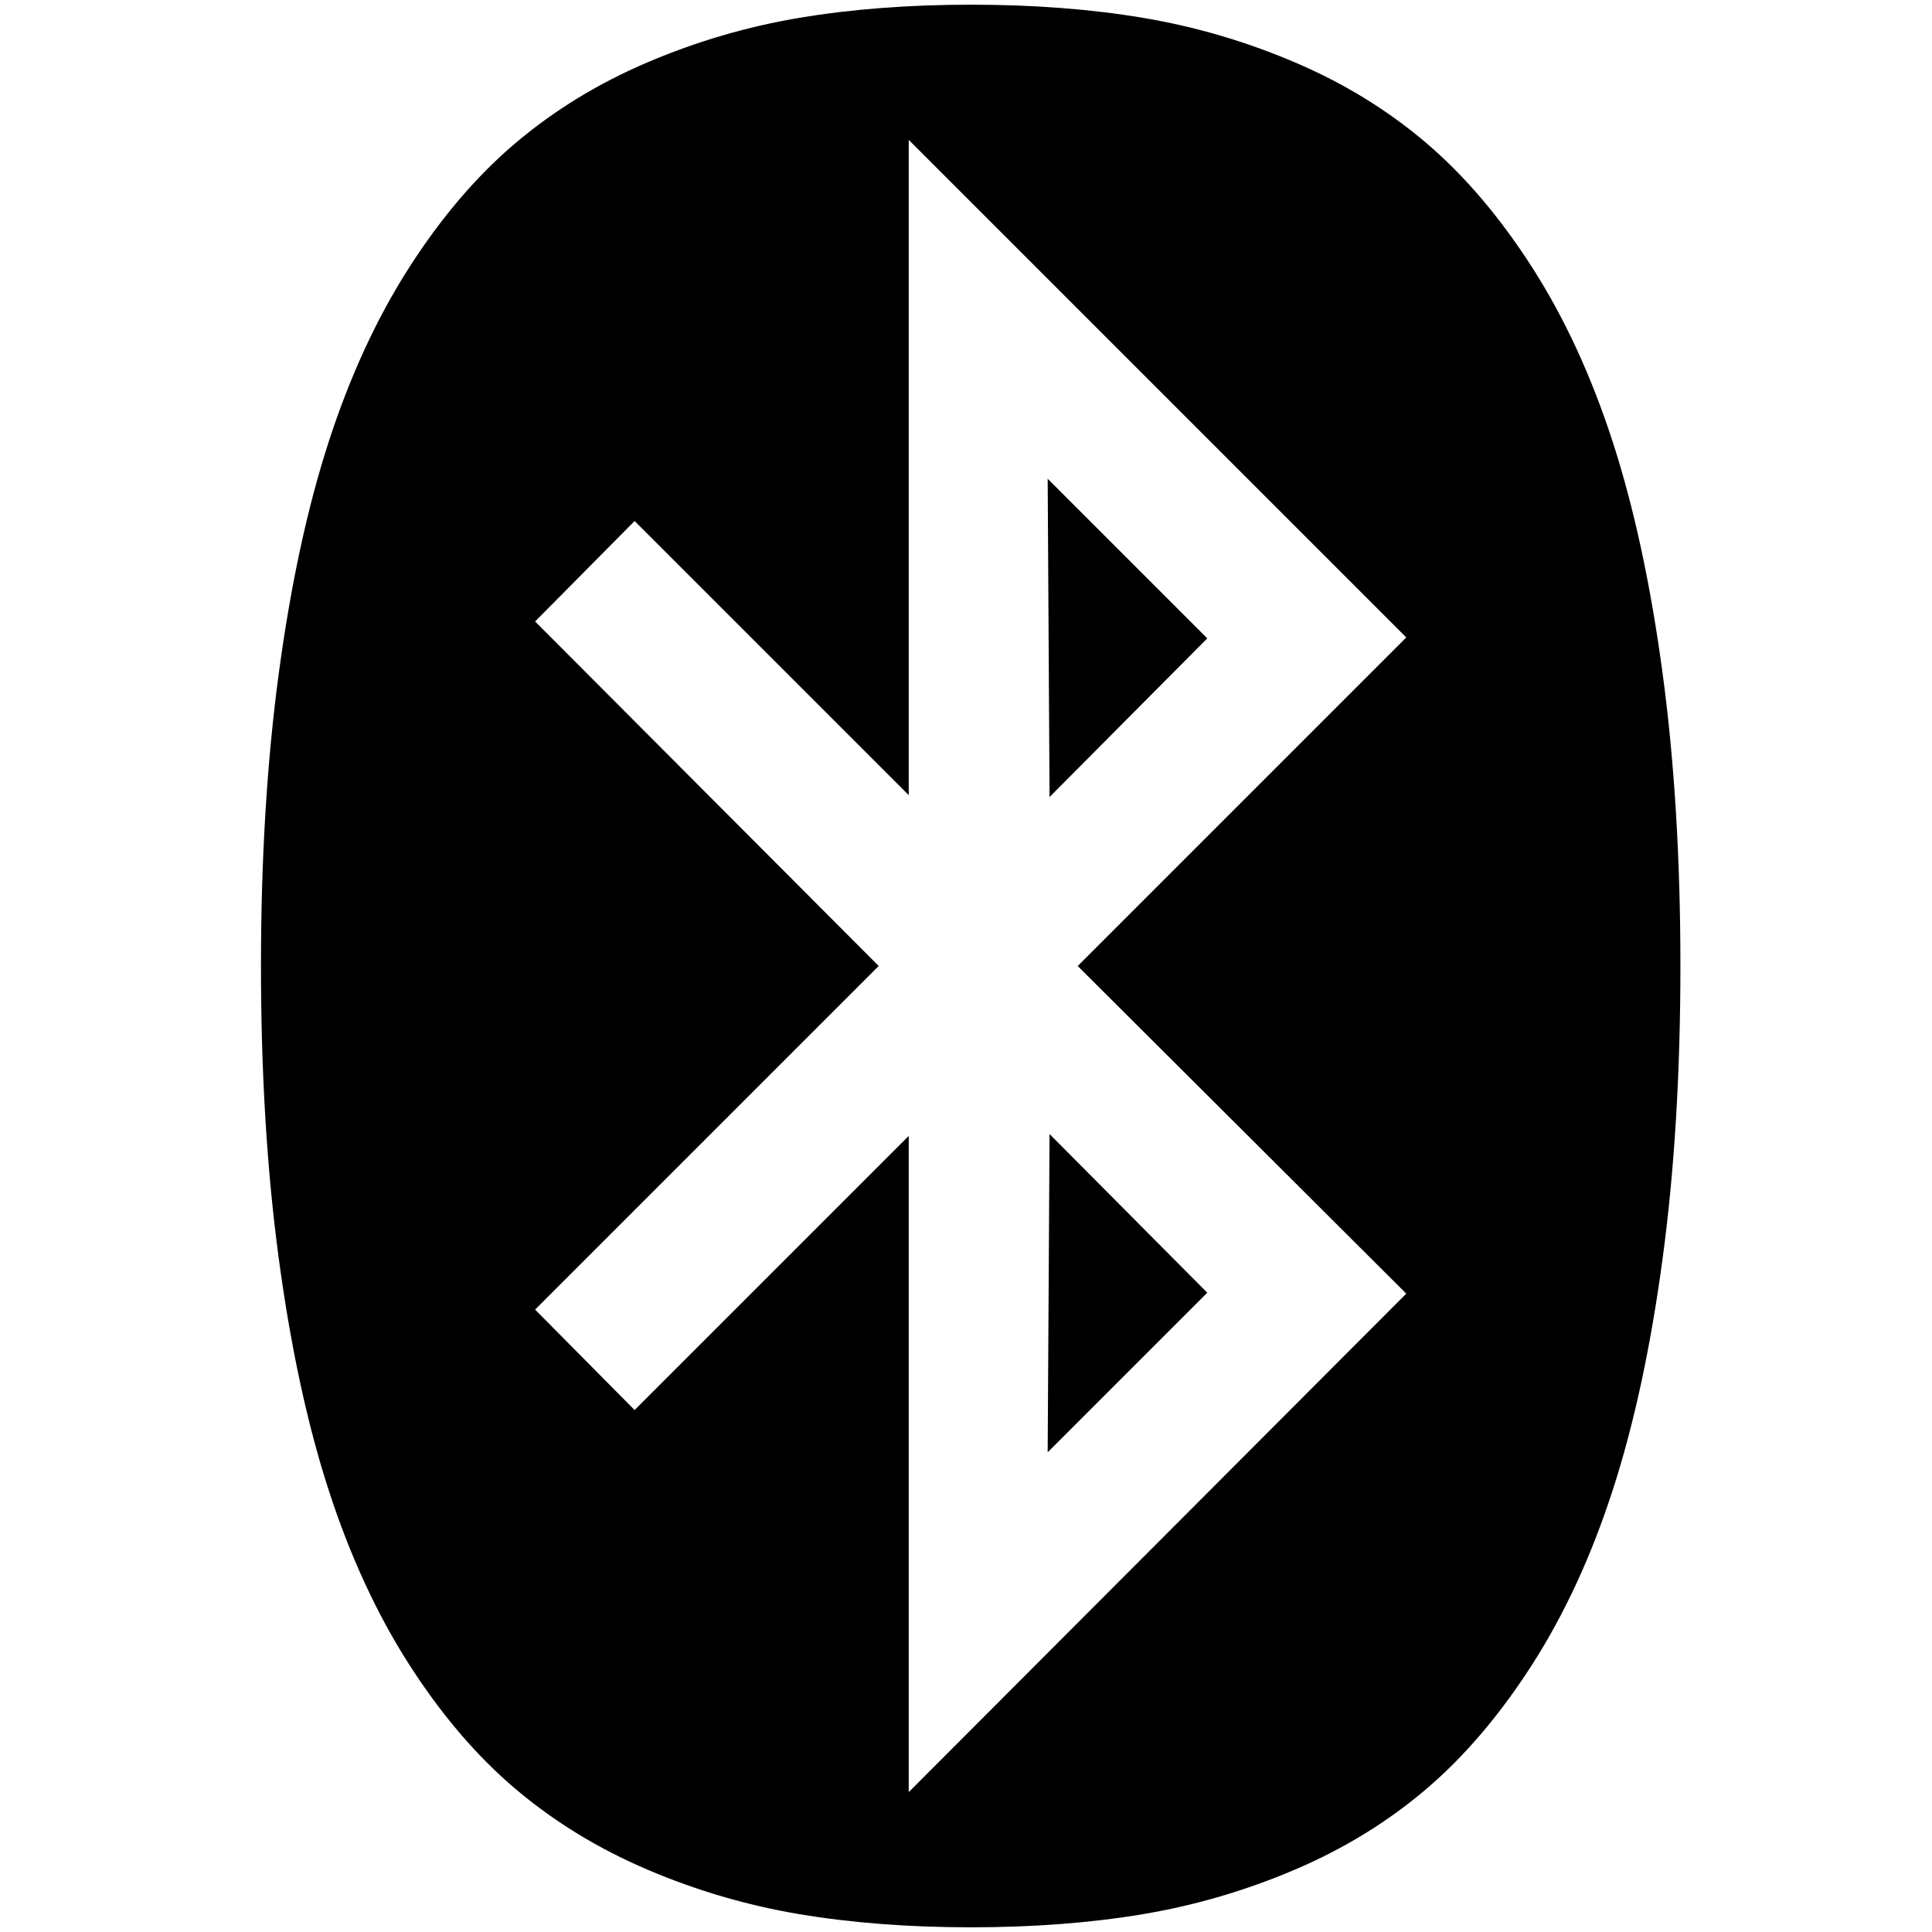 <?xml version="1.0" standalone="no"?>
<!DOCTYPE svg PUBLIC "-//W3C//DTD SVG 1.1//EN" "http://www.w3.org/Graphics/SVG/1.1/DTD/svg11.dtd" >
<svg xmlns="http://www.w3.org/2000/svg" xmlns:xlink="http://www.w3.org/1999/xlink" version="1.1" width="2048" height="2048" viewBox="-10 0 2058 2048">
   <path fill="currentColor"
d="M1108 1203l168 169l-170 170zM1106 505l170 170l-168 169zM958 1904l530 -531l-350 -349l350 -350l-530 -530v698l-292 -292l-106 107l366 367l-366 366l106 107l292 -292v699zM1780 1024q0 171 -19 312t-53 246t-85.5 185.5t-113 133t-140 86t-162 47.5t-183 14
t-183 -14t-162 -47.5t-140.5 -86t-113.5 -133t-85.5 -185.5t-53 -246t-19 -312t19 -312t53 -246t85.5 -185.5t113.5 -133t140.5 -86t162 -47.5t183 -14t183 14t162 47.5t140 86t113 133t85.5 185.5t53 246t19 312z" />
</svg>

